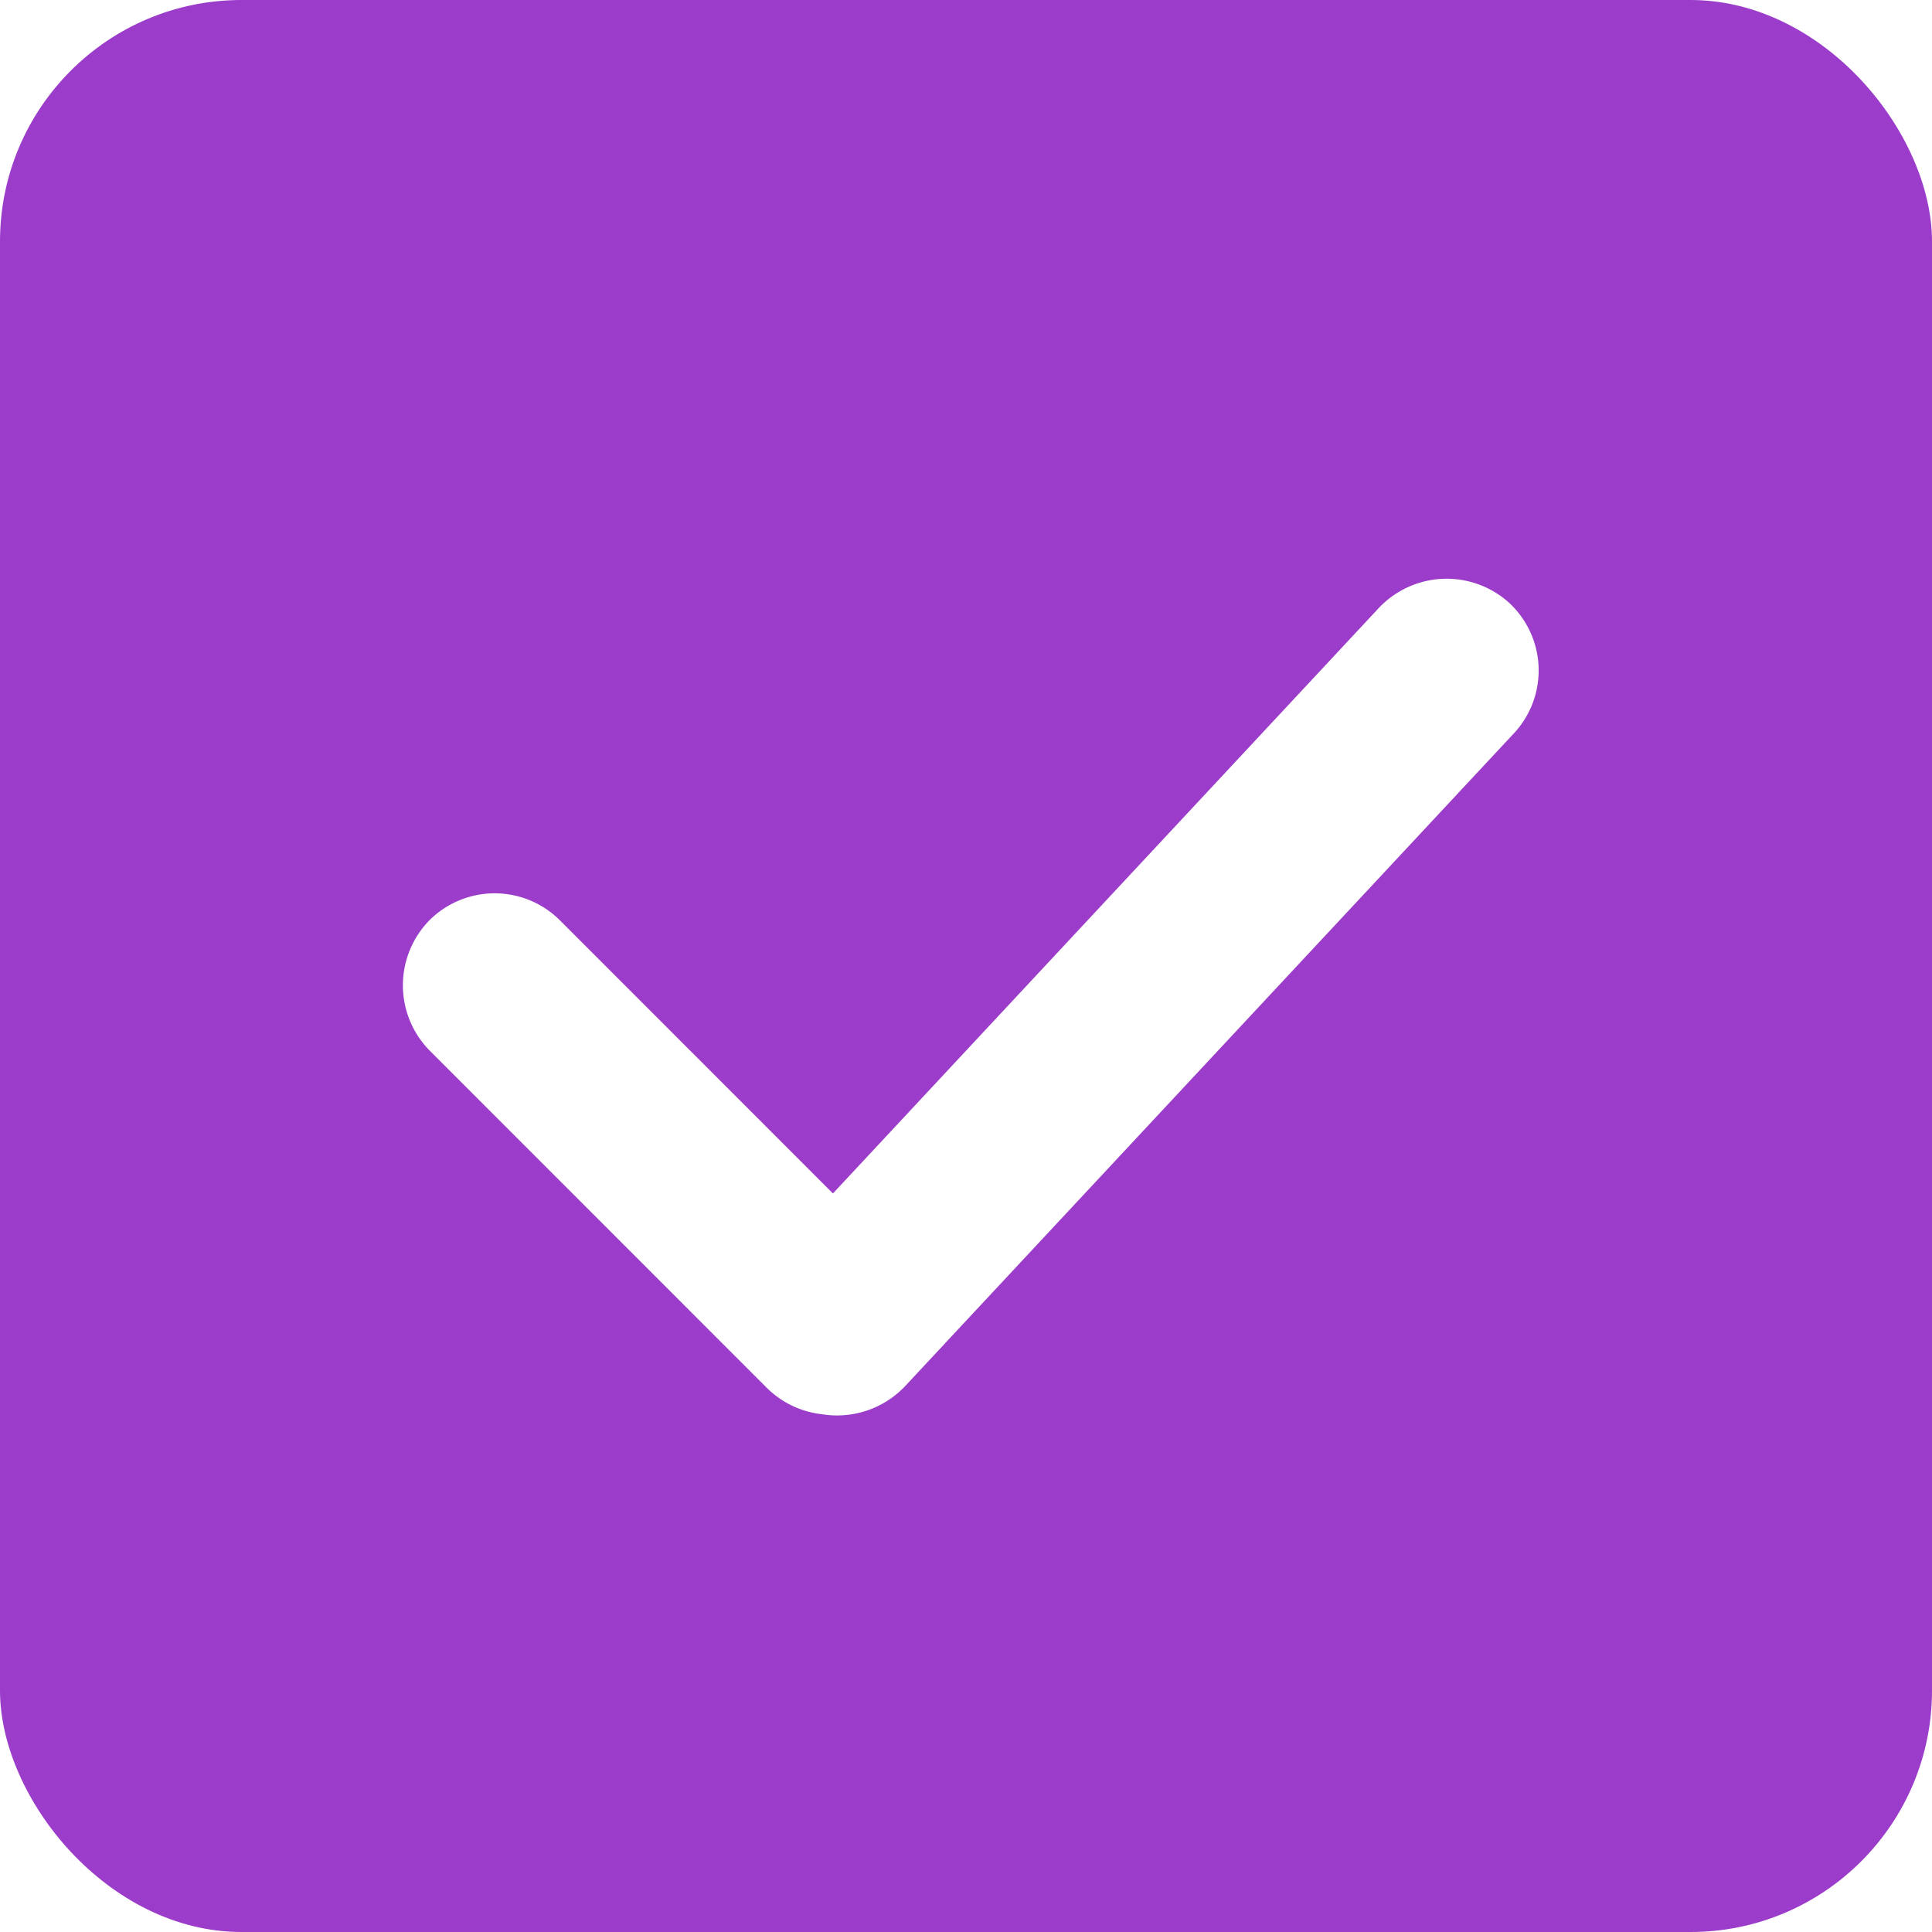 <svg xmlns="http://www.w3.org/2000/svg" width="16" height="16" viewBox="0 0 16 16">
    <g fill="none" fill-rule="evenodd">
        <path fill="#FFF" d="M-440-604H840v720H-440z"/>
        <g fill-rule="nonzero">
            <rect width="16" height="16" fill="#9B3CCA" rx="2"/>
            <path fill="#FFF" stroke="#FFF" stroke-width=".6" d="M6.905 10.316l4.73-5.073a.472.472 0 0 1 .66-.03.464.464 0 0 1 .018.661l-5.034 5.398a.475.475 0 0 1-.429.143.469.469 0 0 1-.29-.136L3.772 8.49a.47.47 0 0 1-.003-.657.465.465 0 0 1 .658.003l2.478 2.479v.001z"/>
        </g>
    </g>
</svg>
